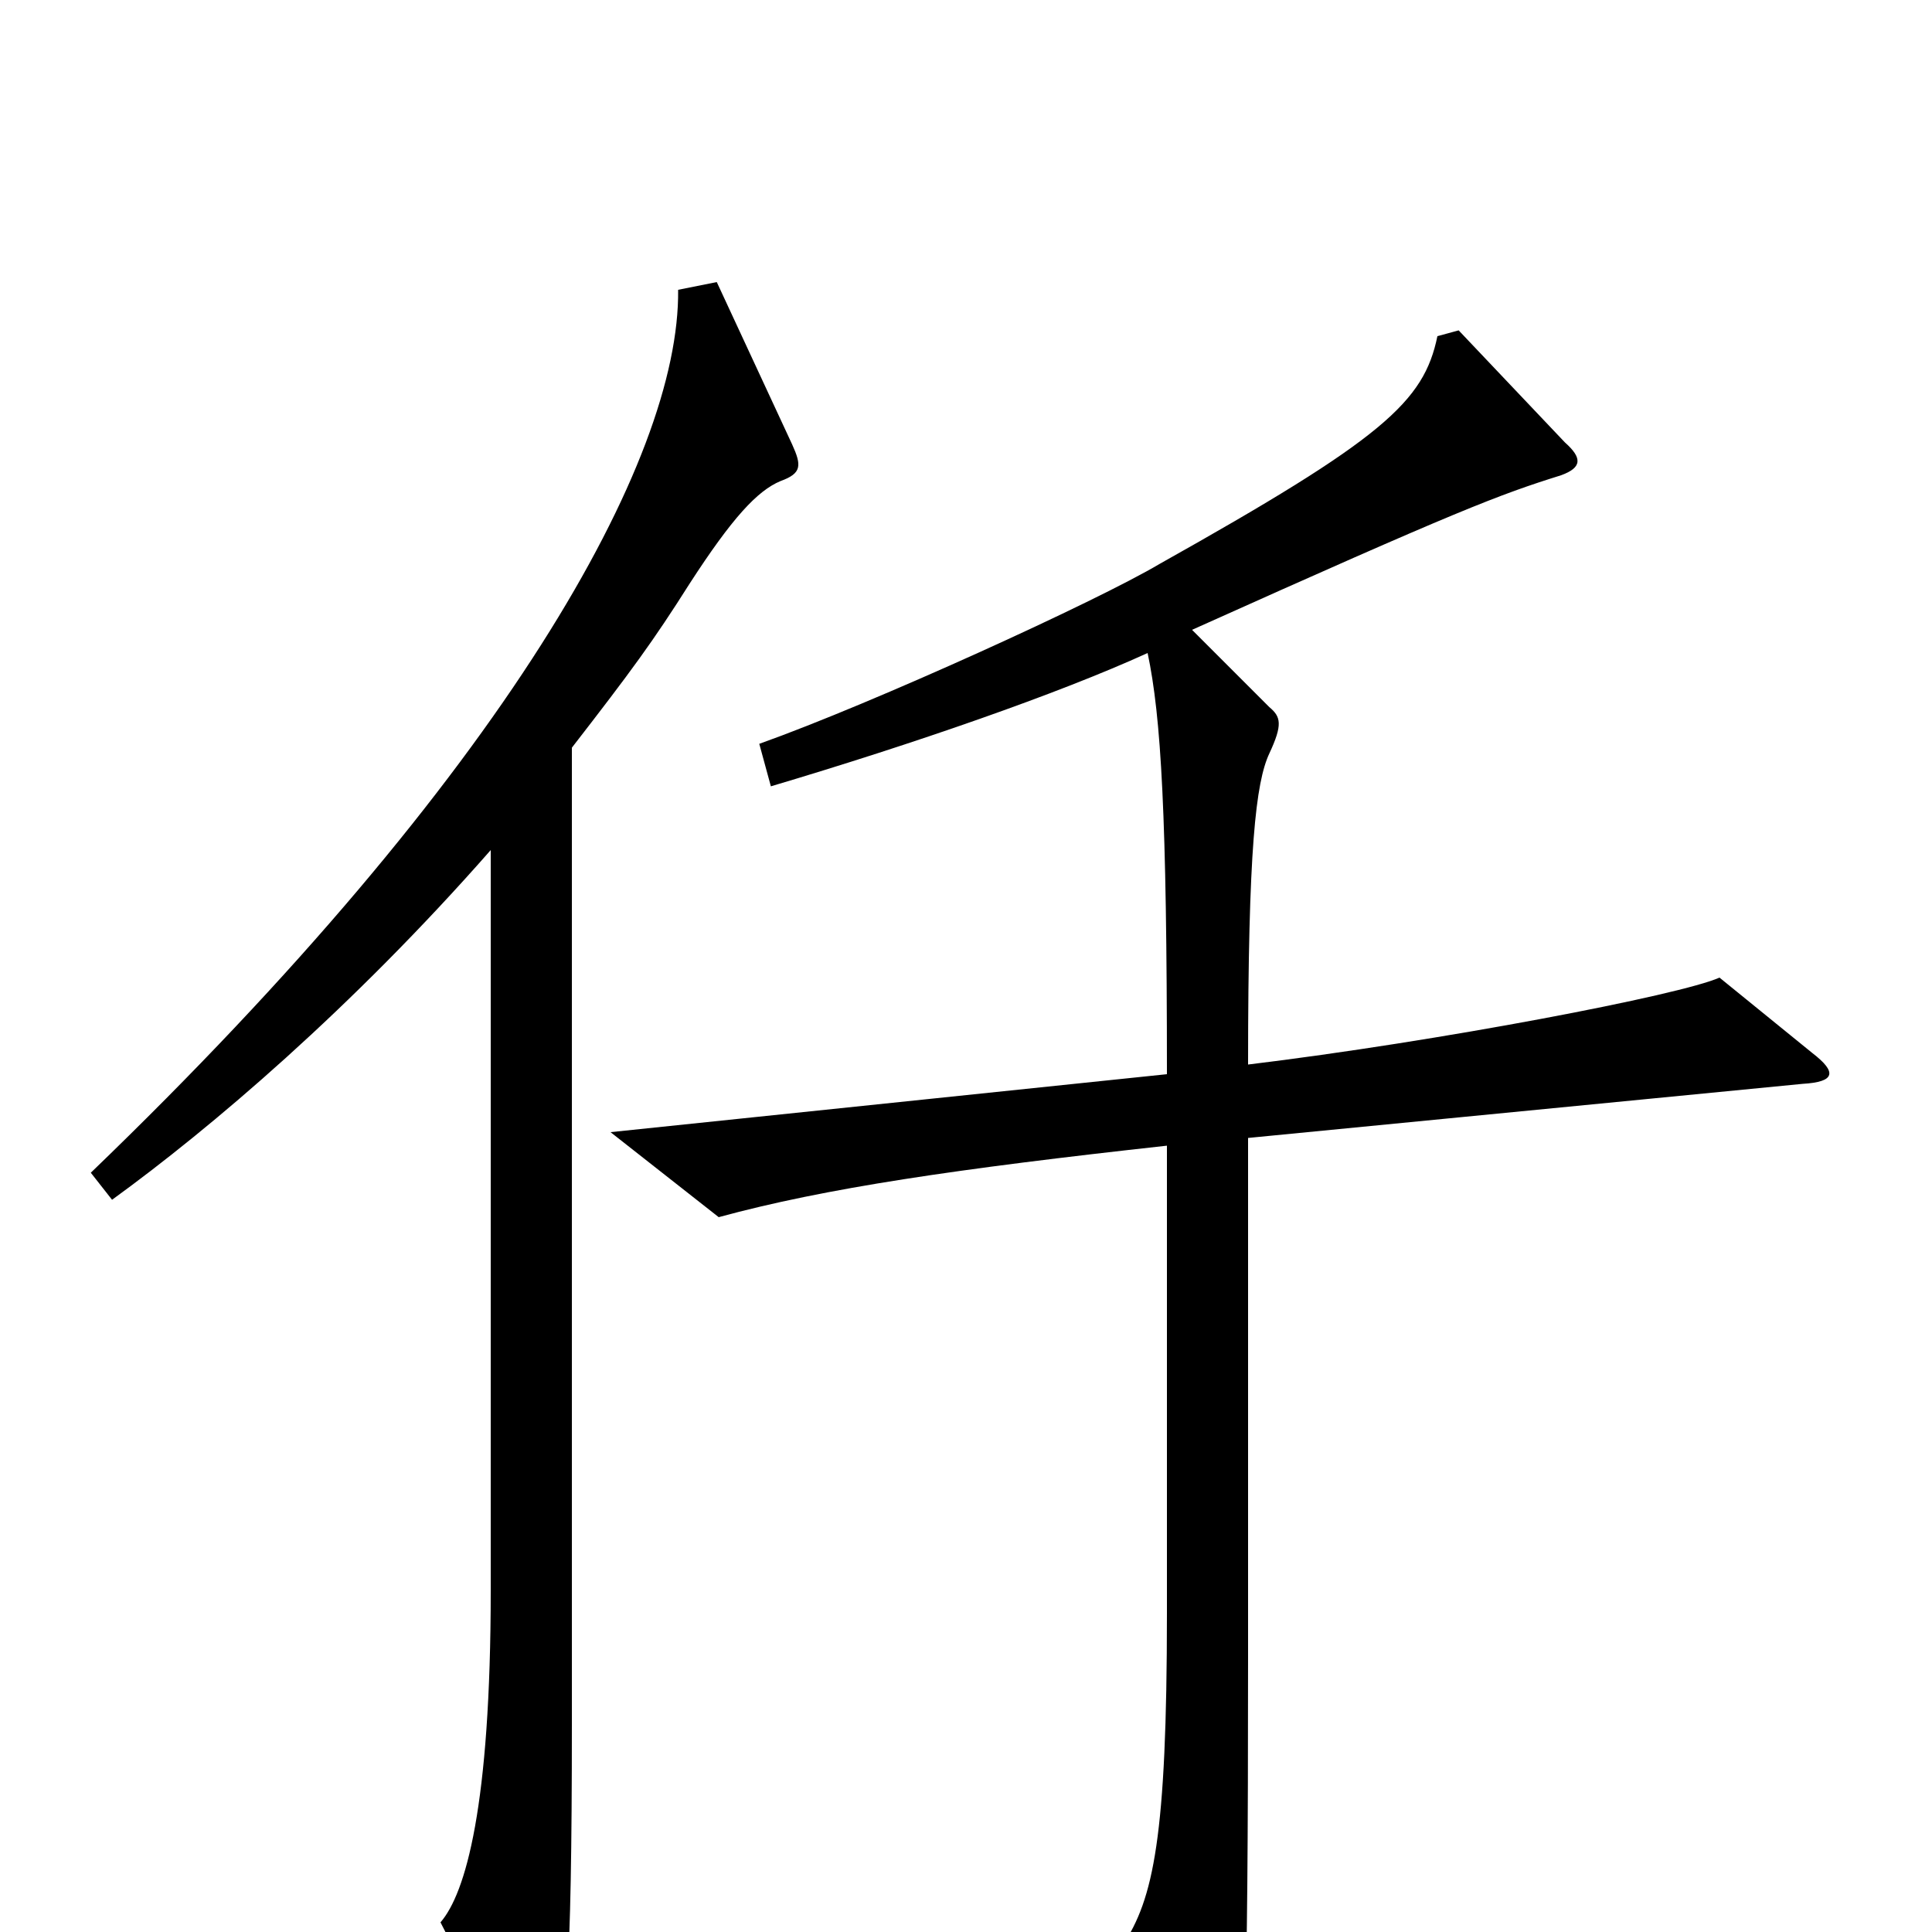 <svg xmlns="http://www.w3.org/2000/svg" viewBox="0 -1000 1000 1000">
	<path fill="#000000" d="M410 -770L371 -854L351 -850C352 -762 262 -600 47 -393L58 -379C109 -416 182 -478 254 -560V-177C254 -65 241 -20 228 -5L268 73C276 86 281 86 285 76C293 54 296 23 296 -107V-613C327 -653 338 -668 357 -698C379 -732 392 -746 404 -751C415 -755 415 -759 410 -770ZM938 -455L890 -494C870 -485 745 -461 646 -449C646 -561 650 -595 657 -610C664 -625 663 -629 657 -634L617 -674C755 -736 776 -744 808 -754C819 -758 819 -763 810 -771L755 -829L744 -826C737 -792 716 -773 600 -708C568 -689 452 -636 393 -615L399 -593C473 -615 548 -641 594 -662C601 -629 604 -578 604 -444L316 -414L372 -370C427 -385 495 -395 604 -407V-165C604 -49 597 -17 581 7L622 87C629 100 635 99 639 89C644 77 646 55 646 -143V-411L933 -439C950 -440 951 -445 938 -455Z"/>
</svg>